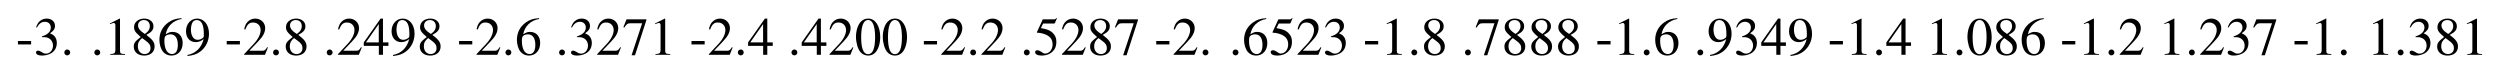 <?xml version="1.0" encoding="UTF-8"?>
<svg xmlns="http://www.w3.org/2000/svg" xmlns:xlink="http://www.w3.org/1999/xlink" width="696.635pt" height="20.605pt" viewBox="0 0 696.635 20.605" version="1.1">
<g id="surface81">
<path style=" stroke:none;fill-rule:nonzero;fill:rgb(0%,0%,0%);fill-opacity:1;" d="M 5 11.426 L 5 12.383 L 8.672 12.383 L 8.672 11.426 Z M 5 11.426 "/>
<path style=" stroke:none;fill-rule:nonzero;fill:rgb(0%,0%,0%);fill-opacity:1;" d="M 11.676 10.352 C 12.555 10.352 12.906 10.371 13.258 10.508 C 14.195 10.84 14.762 11.68 14.762 12.715 C 14.762 13.965 13.922 14.941 12.809 14.941 C 12.418 14.941 12.105 14.844 11.559 14.473 C 11.109 14.219 10.855 14.102 10.602 14.102 C 10.25 14.102 10.035 14.316 10.035 14.629 C 10.035 15.156 10.68 15.488 11.715 15.488 C 12.867 15.488 14.059 15.098 14.762 14.473 C 15.465 13.867 15.836 13.008 15.836 11.992 C 15.836 11.23 15.602 10.527 15.172 10.078 C 14.879 9.746 14.586 9.57 13.941 9.277 C 14.957 8.574 15.328 8.027 15.328 7.227 C 15.328 6.016 14.391 5.176 13.004 5.176 C 12.262 5.176 11.598 5.43 11.07 5.898 C 10.621 6.309 10.387 6.699 10.055 7.598 L 10.289 7.656 C 10.895 6.562 11.578 6.074 12.516 6.074 C 13.492 6.074 14.156 6.719 14.156 7.676 C 14.156 8.203 13.941 8.75 13.551 9.121 C 13.102 9.57 12.691 9.785 11.676 10.156 Z M 11.676 10.352 "/>
<path style=" stroke:none;fill-rule:nonzero;fill:rgb(0%,0%,0%);fill-opacity:1;" d="M 18.738 13.789 C 18.289 13.789 17.918 14.16 17.918 14.629 C 17.918 15.059 18.289 15.43 18.719 15.43 C 19.188 15.43 19.559 15.059 19.559 14.629 C 19.559 14.16 19.188 13.789 18.738 13.789 Z M 18.738 13.789 "/>
<path style=" stroke:none;fill-rule:nonzero;fill:rgb(0%,0%,0%);fill-opacity:1;" d="M 27.105 13.789 C 26.656 13.789 26.285 14.16 26.285 14.629 C 26.285 15.059 26.656 15.43 27.086 15.43 C 27.555 15.43 27.926 15.059 27.926 14.629 C 27.926 14.16 27.555 13.789 27.105 13.789 Z M 27.105 13.789 "/>
<path style=" stroke:none;fill-rule:nonzero;fill:rgb(0%,0%,0%);fill-opacity:1;" d="M 33.324 5.176 L 30.629 6.523 L 30.629 6.738 C 30.805 6.66 30.98 6.602 31.039 6.582 C 31.293 6.465 31.547 6.406 31.703 6.406 C 32.016 6.406 32.152 6.641 32.152 7.109 L 32.152 13.887 C 32.152 14.375 32.035 14.727 31.801 14.863 C 31.566 14.98 31.352 15.039 30.727 15.059 L 30.727 15.273 L 34.848 15.273 L 34.848 15.059 C 33.676 15.039 33.441 14.883 33.441 14.16 L 33.441 5.195 Z M 33.324 5.176 "/>
<path style=" stroke:none;fill-rule:nonzero;fill:rgb(0%,0%,0%);fill-opacity:1;" d="M 40.773 9.727 C 42.258 8.945 42.766 8.32 42.766 7.285 C 42.766 6.074 41.691 5.176 40.207 5.176 C 38.566 5.176 37.355 6.172 37.355 7.539 C 37.355 8.496 37.648 8.945 39.211 10.312 C 37.609 11.543 37.277 11.992 37.277 13.008 C 37.277 14.473 38.449 15.488 40.148 15.488 C 41.945 15.488 43.078 14.492 43.078 12.949 C 43.078 11.816 42.57 11.074 40.773 9.727 Z M 40.5 11.27 C 41.594 12.051 41.945 12.578 41.945 13.418 C 41.945 14.395 41.281 15.059 40.305 15.059 C 39.172 15.059 38.41 14.199 38.41 12.891 C 38.41 11.934 38.742 11.309 39.602 10.605 Z M 40.344 9.453 C 39.016 8.594 38.469 7.91 38.469 7.07 C 38.469 6.211 39.133 5.586 40.09 5.586 C 41.105 5.586 41.75 6.25 41.75 7.285 C 41.75 8.125 41.32 8.809 40.48 9.375 C 40.402 9.414 40.402 9.414 40.344 9.453 Z M 40.344 9.453 "/>
<path style=" stroke:none;fill-rule:nonzero;fill:rgb(0%,0%,0%);fill-opacity:1;" d="M 50.57 5.059 C 48.871 5.195 48.012 5.488 46.918 6.25 C 45.297 7.402 44.418 9.102 44.418 11.113 C 44.418 12.402 44.828 13.711 45.473 14.473 C 46.039 15.117 46.84 15.488 47.758 15.488 C 49.613 15.488 50.902 14.062 50.902 11.992 C 50.902 10.098 49.809 8.887 48.09 8.887 C 47.445 8.887 47.113 8.984 46.176 9.551 C 46.586 7.285 48.266 5.684 50.609 5.293 Z M 47.523 9.57 C 48.812 9.57 49.555 10.645 49.555 12.5 C 49.555 14.16 48.969 15.059 47.934 15.059 C 46.605 15.059 45.805 13.652 45.805 11.348 C 45.805 10.586 45.922 10.156 46.234 9.941 C 46.547 9.707 46.996 9.57 47.523 9.57 Z M 47.523 9.57 "/>
<path style=" stroke:none;fill-rule:nonzero;fill:rgb(0%,0%,0%);fill-opacity:1;" d="M 52.262 15.605 C 53.941 15.41 54.762 15.117 55.777 14.395 C 57.32 13.262 58.238 11.406 58.238 9.395 C 58.238 6.914 56.871 5.176 54.938 5.176 C 53.16 5.176 51.832 6.68 51.832 8.691 C 51.832 10.527 52.906 11.738 54.527 11.738 C 55.348 11.738 55.973 11.484 56.754 10.879 C 56.148 13.32 54.488 14.922 52.223 15.312 Z M 56.793 9.961 C 56.793 10.273 56.734 10.41 56.559 10.527 C 56.148 10.898 55.602 11.094 55.055 11.094 C 53.922 11.094 53.199 9.961 53.199 8.184 C 53.199 7.344 53.453 6.445 53.766 6.055 C 54.02 5.762 54.391 5.586 54.82 5.586 C 56.129 5.586 56.793 6.875 56.793 9.395 Z M 56.793 9.961 "/>
<path style=" stroke:none;fill-rule:nonzero;fill:rgb(0%,0%,0%);fill-opacity:1;" d="M 63.176 11.426 L 63.176 12.383 L 66.848 12.383 L 66.848 11.426 Z M 63.176 11.426 "/>
<path style=" stroke:none;fill-rule:nonzero;fill:rgb(0%,0%,0%);fill-opacity:1;" d="M 74.656 13.223 L 74.461 13.145 C 73.914 14.004 73.719 14.141 73.055 14.141 L 69.48 14.141 L 71.98 11.504 C 73.328 10.117 73.895 8.984 73.895 7.812 C 73.895 6.328 72.684 5.176 71.141 5.176 C 70.32 5.176 69.539 5.508 68.992 6.094 C 68.504 6.602 68.289 7.09 68.035 8.145 L 68.348 8.223 C 68.934 6.758 69.48 6.27 70.516 6.27 C 71.766 6.27 72.625 7.129 72.625 8.379 C 72.625 9.551 71.922 10.938 70.672 12.266 L 68.016 15.098 L 68.016 15.273 L 73.836 15.273 Z M 74.656 13.223 "/>
<path style=" stroke:none;fill-rule:nonzero;fill:rgb(0%,0%,0%);fill-opacity:1;" d="M 76.914 13.789 C 76.465 13.789 76.094 14.16 76.094 14.629 C 76.094 15.059 76.465 15.43 76.895 15.43 C 77.363 15.43 77.734 15.059 77.734 14.629 C 77.734 14.16 77.363 13.789 76.914 13.789 Z M 76.914 13.789 "/>
<path style=" stroke:none;fill-rule:nonzero;fill:rgb(0%,0%,0%);fill-opacity:1;" d="M 83.113 9.727 C 84.598 8.945 85.105 8.32 85.105 7.285 C 85.105 6.074 84.031 5.176 82.547 5.176 C 80.906 5.176 79.695 6.172 79.695 7.539 C 79.695 8.496 79.988 8.945 81.551 10.312 C 79.949 11.543 79.617 11.992 79.617 13.008 C 79.617 14.473 80.789 15.488 82.488 15.488 C 84.285 15.488 85.418 14.492 85.418 12.949 C 85.418 11.816 84.91 11.074 83.113 9.727 Z M 82.84 11.27 C 83.934 12.051 84.285 12.578 84.285 13.418 C 84.285 14.395 83.621 15.059 82.645 15.059 C 81.512 15.059 80.75 14.199 80.75 12.891 C 80.75 11.934 81.082 11.309 81.941 10.605 Z M 82.684 9.453 C 81.355 8.594 80.809 7.91 80.809 7.07 C 80.809 6.211 81.473 5.586 82.43 5.586 C 83.445 5.586 84.09 6.25 84.09 7.285 C 84.09 8.125 83.66 8.809 82.82 9.375 C 82.742 9.414 82.742 9.414 82.684 9.453 Z M 82.684 9.453 "/>
<path style=" stroke:none;fill-rule:nonzero;fill:rgb(0%,0%,0%);fill-opacity:1;" d="M 91.859 13.789 C 91.41 13.789 91.039 14.16 91.039 14.629 C 91.039 15.059 91.41 15.43 91.84 15.43 C 92.309 15.43 92.68 15.059 92.68 14.629 C 92.68 14.16 92.309 13.789 91.859 13.789 Z M 91.859 13.789 "/>
<path style=" stroke:none;fill-rule:nonzero;fill:rgb(0%,0%,0%);fill-opacity:1;" d="M 100.809 13.223 L 100.613 13.145 C 100.066 14.004 99.871 14.141 99.207 14.141 L 95.633 14.141 L 98.133 11.504 C 99.48 10.117 100.047 8.984 100.047 7.812 C 100.047 6.328 98.836 5.176 97.293 5.176 C 96.473 5.176 95.691 5.508 95.145 6.094 C 94.656 6.602 94.441 7.09 94.188 8.145 L 94.5 8.223 C 95.086 6.758 95.633 6.27 96.668 6.27 C 97.918 6.27 98.777 7.129 98.777 8.379 C 98.777 9.551 98.074 10.938 96.824 12.266 L 94.168 15.098 L 94.168 15.273 L 99.988 15.273 Z M 100.809 13.223 "/>
<path style=" stroke:none;fill-rule:nonzero;fill:rgb(0%,0%,0%);fill-opacity:1;" d="M 108.242 11.816 L 106.719 11.816 L 106.719 5.176 L 106.055 5.176 L 101.367 11.816 L 101.367 12.773 L 105.566 12.773 L 105.566 15.273 L 106.719 15.273 L 106.719 12.773 L 108.242 12.773 Z M 105.547 11.816 L 101.973 11.816 L 105.547 6.699 Z M 105.547 11.816 "/>
<path style=" stroke:none;fill-rule:nonzero;fill:rgb(0%,0%,0%);fill-opacity:1;" d="M 109.543 15.605 C 111.223 15.41 112.043 15.117 113.059 14.395 C 114.602 13.262 115.52 11.406 115.52 9.395 C 115.52 6.914 114.152 5.176 112.219 5.176 C 110.441 5.176 109.113 6.68 109.113 8.691 C 109.113 10.527 110.188 11.738 111.809 11.738 C 112.629 11.738 113.254 11.484 114.035 10.879 C 113.43 13.32 111.77 14.922 109.504 15.312 Z M 114.074 9.961 C 114.074 10.273 114.016 10.41 113.84 10.527 C 113.43 10.898 112.883 11.094 112.336 11.094 C 111.203 11.094 110.48 9.961 110.48 8.184 C 110.48 7.344 110.734 6.445 111.047 6.055 C 111.301 5.762 111.672 5.586 112.102 5.586 C 113.41 5.586 114.074 6.875 114.074 9.395 Z M 114.074 9.961 "/>
<path style=" stroke:none;fill-rule:nonzero;fill:rgb(0%,0%,0%);fill-opacity:1;" d="M 120.473 9.727 C 121.957 8.945 122.465 8.32 122.465 7.285 C 122.465 6.074 121.391 5.176 119.906 5.176 C 118.266 5.176 117.055 6.172 117.055 7.539 C 117.055 8.496 117.348 8.945 118.91 10.312 C 117.309 11.543 116.977 11.992 116.977 13.008 C 116.977 14.473 118.148 15.488 119.848 15.488 C 121.645 15.488 122.777 14.492 122.777 12.949 C 122.777 11.816 122.27 11.074 120.473 9.727 Z M 120.199 11.27 C 121.293 12.051 121.645 12.578 121.645 13.418 C 121.645 14.395 120.98 15.059 120.004 15.059 C 118.871 15.059 118.109 14.199 118.109 12.891 C 118.109 11.934 118.441 11.309 119.301 10.605 Z M 120.043 9.453 C 118.715 8.594 118.168 7.91 118.168 7.07 C 118.168 6.211 118.832 5.586 119.789 5.586 C 120.805 5.586 121.449 6.25 121.449 7.285 C 121.449 8.125 121.02 8.809 120.18 9.375 C 120.102 9.414 120.102 9.414 120.043 9.453 Z M 120.043 9.453 "/>
<path style=" stroke:none;fill-rule:nonzero;fill:rgb(0%,0%,0%);fill-opacity:1;" d="M 127.93 11.426 L 127.93 12.383 L 131.602 12.383 L 131.602 11.426 Z M 127.93 11.426 "/>
<path style=" stroke:none;fill-rule:nonzero;fill:rgb(0%,0%,0%);fill-opacity:1;" d="M 139.41 13.223 L 139.215 13.145 C 138.668 14.004 138.473 14.141 137.809 14.141 L 134.234 14.141 L 136.734 11.504 C 138.082 10.117 138.648 8.984 138.648 7.812 C 138.648 6.328 137.438 5.176 135.895 5.176 C 135.074 5.176 134.293 5.508 133.746 6.094 C 133.258 6.602 133.043 7.09 132.789 8.145 L 133.102 8.223 C 133.688 6.758 134.234 6.27 135.27 6.27 C 136.52 6.27 137.379 7.129 137.379 8.379 C 137.379 9.551 136.676 10.938 135.426 12.266 L 132.77 15.098 L 132.77 15.273 L 138.59 15.273 Z M 139.41 13.223 "/>
<path style=" stroke:none;fill-rule:nonzero;fill:rgb(0%,0%,0%);fill-opacity:1;" d="M 141.668 13.789 C 141.219 13.789 140.848 14.16 140.848 14.629 C 140.848 15.059 141.219 15.43 141.648 15.43 C 142.117 15.43 142.488 15.059 142.488 14.629 C 142.488 14.16 142.117 13.789 141.668 13.789 Z M 141.668 13.789 "/>
<path style=" stroke:none;fill-rule:nonzero;fill:rgb(0%,0%,0%);fill-opacity:1;" d="M 150.188 5.059 C 148.488 5.195 147.629 5.488 146.535 6.25 C 144.914 7.402 144.035 9.102 144.035 11.113 C 144.035 12.402 144.445 13.711 145.09 14.473 C 145.656 15.117 146.457 15.488 147.375 15.488 C 149.23 15.488 150.52 14.062 150.52 11.992 C 150.52 10.098 149.426 8.887 147.707 8.887 C 147.062 8.887 146.73 8.984 145.793 9.551 C 146.203 7.285 147.883 5.684 150.227 5.293 Z M 147.141 9.57 C 148.43 9.57 149.172 10.645 149.172 12.5 C 149.172 14.16 148.586 15.059 147.551 15.059 C 146.223 15.059 145.422 13.652 145.422 11.348 C 145.422 10.586 145.539 10.156 145.852 9.941 C 146.164 9.707 146.613 9.57 147.141 9.57 Z M 147.141 9.57 "/>
<path style=" stroke:none;fill-rule:nonzero;fill:rgb(0%,0%,0%);fill-opacity:1;" d="M 156.609 13.789 C 156.16 13.789 155.789 14.16 155.789 14.629 C 155.789 15.059 156.16 15.43 156.59 15.43 C 157.059 15.43 157.43 15.059 157.43 14.629 C 157.43 14.16 157.059 13.789 156.609 13.789 Z M 156.609 13.789 "/>
<path style=" stroke:none;fill-rule:nonzero;fill:rgb(0%,0%,0%);fill-opacity:1;" d="M 160.758 10.352 C 161.637 10.352 161.988 10.371 162.34 10.508 C 163.277 10.84 163.844 11.68 163.844 12.715 C 163.844 13.965 163.004 14.941 161.891 14.941 C 161.5 14.941 161.188 14.844 160.641 14.473 C 160.191 14.219 159.938 14.102 159.684 14.102 C 159.332 14.102 159.117 14.316 159.117 14.629 C 159.117 15.156 159.762 15.488 160.797 15.488 C 161.949 15.488 163.141 15.098 163.844 14.473 C 164.547 13.867 164.918 13.008 164.918 11.992 C 164.918 11.23 164.684 10.527 164.254 10.078 C 163.961 9.746 163.668 9.57 163.023 9.277 C 164.039 8.574 164.41 8.027 164.41 7.227 C 164.41 6.016 163.473 5.176 162.086 5.176 C 161.344 5.176 160.68 5.43 160.152 5.898 C 159.703 6.309 159.469 6.699 159.137 7.598 L 159.371 7.656 C 159.977 6.562 160.66 6.074 161.598 6.074 C 162.574 6.074 163.238 6.719 163.238 7.676 C 163.238 8.203 163.023 8.75 162.633 9.121 C 162.184 9.57 161.773 9.785 160.758 10.156 Z M 160.758 10.352 "/>
<path style=" stroke:none;fill-rule:nonzero;fill:rgb(0%,0%,0%);fill-opacity:1;" d="M 173.035 13.223 L 172.84 13.145 C 172.293 14.004 172.098 14.141 171.434 14.141 L 167.859 14.141 L 170.359 11.504 C 171.707 10.117 172.273 8.984 172.273 7.812 C 172.273 6.328 171.062 5.176 169.52 5.176 C 168.699 5.176 167.918 5.508 167.371 6.094 C 166.883 6.602 166.668 7.09 166.414 8.145 L 166.727 8.223 C 167.312 6.758 167.859 6.27 168.895 6.27 C 170.145 6.27 171.004 7.129 171.004 8.379 C 171.004 9.551 170.301 10.938 169.051 12.266 L 166.395 15.098 L 166.395 15.273 L 172.215 15.273 Z M 173.035 13.223 "/>
<path style=" stroke:none;fill-rule:nonzero;fill:rgb(0%,0%,0%);fill-opacity:1;" d="M 180.113 5.391 L 174.586 5.391 L 173.707 7.578 L 173.961 7.695 C 174.605 6.68 174.879 6.484 175.699 6.484 L 178.941 6.484 L 175.992 15.391 L 176.949 15.391 L 180.113 5.625 Z M 180.113 5.391 "/>
<path style=" stroke:none;fill-rule:nonzero;fill:rgb(0%,0%,0%);fill-opacity:1;" d="M 185.242 5.176 L 182.547 6.523 L 182.547 6.738 C 182.723 6.66 182.898 6.602 182.957 6.582 C 183.211 6.465 183.465 6.406 183.621 6.406 C 183.934 6.406 184.07 6.641 184.07 7.109 L 184.07 13.887 C 184.07 14.375 183.953 14.727 183.719 14.863 C 183.484 14.98 183.27 15.039 182.645 15.059 L 182.645 15.273 L 186.766 15.273 L 186.766 15.059 C 185.594 15.039 185.359 14.883 185.359 14.16 L 185.359 5.195 Z M 185.242 5.176 "/>
<path style=" stroke:none;fill-rule:nonzero;fill:rgb(0%,0%,0%);fill-opacity:1;" d="M 192.684 11.426 L 192.684 12.383 L 196.355 12.383 L 196.355 11.426 Z M 192.684 11.426 "/>
<path style=" stroke:none;fill-rule:nonzero;fill:rgb(0%,0%,0%);fill-opacity:1;" d="M 204.16 13.223 L 203.965 13.145 C 203.418 14.004 203.223 14.141 202.559 14.141 L 198.984 14.141 L 201.484 11.504 C 202.832 10.117 203.398 8.984 203.398 7.812 C 203.398 6.328 202.188 5.176 200.645 5.176 C 199.824 5.176 199.043 5.508 198.496 6.094 C 198.008 6.602 197.793 7.09 197.539 8.145 L 197.852 8.223 C 198.438 6.758 198.984 6.27 200.02 6.27 C 201.27 6.27 202.129 7.129 202.129 8.379 C 202.129 9.551 201.426 10.938 200.176 12.266 L 197.52 15.098 L 197.52 15.273 L 203.34 15.273 Z M 204.16 13.223 "/>
<path style=" stroke:none;fill-rule:nonzero;fill:rgb(0%,0%,0%);fill-opacity:1;" d="M 206.418 13.789 C 205.969 13.789 205.598 14.16 205.598 14.629 C 205.598 15.059 205.969 15.43 206.398 15.43 C 206.867 15.43 207.238 15.059 207.238 14.629 C 207.238 14.16 206.867 13.789 206.418 13.789 Z M 206.418 13.789 "/>
<path style=" stroke:none;fill-rule:nonzero;fill:rgb(0%,0%,0%);fill-opacity:1;" d="M 215.332 11.816 L 213.809 11.816 L 213.809 5.176 L 213.145 5.176 L 208.457 11.816 L 208.457 12.773 L 212.656 12.773 L 212.656 15.273 L 213.809 15.273 L 213.809 12.773 L 215.332 12.773 Z M 212.637 11.816 L 209.062 11.816 L 212.637 6.699 Z M 212.637 11.816 "/>
<path style=" stroke:none;fill-rule:nonzero;fill:rgb(0%,0%,0%);fill-opacity:1;" d="M 221.363 13.789 C 220.914 13.789 220.543 14.16 220.543 14.629 C 220.543 15.059 220.914 15.43 221.344 15.43 C 221.812 15.43 222.184 15.059 222.184 14.629 C 222.184 14.16 221.812 13.789 221.363 13.789 Z M 221.363 13.789 "/>
<path style=" stroke:none;fill-rule:nonzero;fill:rgb(0%,0%,0%);fill-opacity:1;" d="M 230.273 11.816 L 228.75 11.816 L 228.75 5.176 L 228.086 5.176 L 223.398 11.816 L 223.398 12.773 L 227.598 12.773 L 227.598 15.273 L 228.75 15.273 L 228.75 12.773 L 230.273 12.773 Z M 227.578 11.816 L 224.004 11.816 L 227.578 6.699 Z M 227.578 11.816 "/>
<path style=" stroke:none;fill-rule:nonzero;fill:rgb(0%,0%,0%);fill-opacity:1;" d="M 237.785 13.223 L 237.59 13.145 C 237.043 14.004 236.848 14.141 236.184 14.141 L 232.609 14.141 L 235.109 11.504 C 236.457 10.117 237.023 8.984 237.023 7.812 C 237.023 6.328 235.812 5.176 234.27 5.176 C 233.449 5.176 232.668 5.508 232.121 6.094 C 231.633 6.602 231.418 7.09 231.164 8.145 L 231.477 8.223 C 232.062 6.758 232.609 6.27 233.645 6.27 C 234.895 6.27 235.754 7.129 235.754 8.379 C 235.754 9.551 235.051 10.938 233.801 12.266 L 231.145 15.098 L 231.145 15.273 L 236.965 15.273 Z M 237.785 13.223 "/>
<path style=" stroke:none;fill-rule:nonzero;fill:rgb(0%,0%,0%);fill-opacity:1;" d="M 241.957 5.176 C 241.137 5.176 240.512 5.43 239.965 5.957 C 239.086 6.777 238.52 8.496 238.52 10.254 C 238.52 11.875 239.027 13.633 239.73 14.473 C 240.277 15.117 241.039 15.488 241.898 15.488 C 242.66 15.488 243.305 15.234 243.852 14.707 C 244.711 13.887 245.277 12.148 245.277 10.352 C 245.277 7.285 243.93 5.176 241.957 5.176 Z M 241.918 5.566 C 243.168 5.566 243.852 7.246 243.852 10.371 C 243.852 13.496 243.188 15.098 241.898 15.098 C 240.609 15.098 239.965 13.496 239.965 10.391 C 239.965 7.227 240.629 5.566 241.918 5.566 Z M 241.918 5.566 "/>
<path style=" stroke:none;fill-rule:nonzero;fill:rgb(0%,0%,0%);fill-opacity:1;" d="M 249.43 5.176 C 248.609 5.176 247.984 5.43 247.438 5.957 C 246.559 6.777 245.992 8.496 245.992 10.254 C 245.992 11.875 246.5 13.633 247.203 14.473 C 247.75 15.117 248.512 15.488 249.371 15.488 C 250.133 15.488 250.777 15.234 251.324 14.707 C 252.184 13.887 252.75 12.148 252.75 10.352 C 252.75 7.285 251.402 5.176 249.43 5.176 Z M 249.391 5.566 C 250.641 5.566 251.324 7.246 251.324 10.371 C 251.324 13.496 250.66 15.098 249.371 15.098 C 248.082 15.098 247.438 13.496 247.438 10.391 C 247.438 7.227 248.102 5.566 249.391 5.566 Z M 249.391 5.566 "/>
<path style=" stroke:none;fill-rule:nonzero;fill:rgb(0%,0%,0%);fill-opacity:1;" d="M 257.434 11.426 L 257.434 12.383 L 261.105 12.383 L 261.105 11.426 Z M 257.434 11.426 "/>
<path style=" stroke:none;fill-rule:nonzero;fill:rgb(0%,0%,0%);fill-opacity:1;" d="M 268.914 13.223 L 268.719 13.145 C 268.172 14.004 267.977 14.141 267.312 14.141 L 263.738 14.141 L 266.238 11.504 C 267.586 10.117 268.152 8.984 268.152 7.812 C 268.152 6.328 266.941 5.176 265.398 5.176 C 264.578 5.176 263.797 5.508 263.25 6.094 C 262.762 6.602 262.547 7.09 262.293 8.145 L 262.605 8.223 C 263.191 6.758 263.738 6.27 264.773 6.27 C 266.023 6.27 266.883 7.129 266.883 8.379 C 266.883 9.551 266.18 10.938 264.93 12.266 L 262.273 15.098 L 262.273 15.273 L 268.094 15.273 Z M 268.914 13.223 "/>
<path style=" stroke:none;fill-rule:nonzero;fill:rgb(0%,0%,0%);fill-opacity:1;" d="M 271.172 13.789 C 270.723 13.789 270.352 14.16 270.352 14.629 C 270.352 15.059 270.723 15.43 271.152 15.43 C 271.621 15.43 271.992 15.059 271.992 14.629 C 271.992 14.16 271.621 13.789 271.172 13.789 Z M 271.172 13.789 "/>
<path style=" stroke:none;fill-rule:nonzero;fill:rgb(0%,0%,0%);fill-opacity:1;" d="M 280.121 13.223 L 279.926 13.145 C 279.379 14.004 279.184 14.141 278.52 14.141 L 274.945 14.141 L 277.445 11.504 C 278.793 10.117 279.359 8.984 279.359 7.812 C 279.359 6.328 278.148 5.176 276.605 5.176 C 275.785 5.176 275.004 5.508 274.457 6.094 C 273.969 6.602 273.754 7.09 273.5 8.145 L 273.812 8.223 C 274.398 6.758 274.945 6.27 275.98 6.27 C 277.23 6.27 278.09 7.129 278.09 8.379 C 278.09 9.551 277.387 10.938 276.137 12.266 L 273.48 15.098 L 273.48 15.273 L 279.301 15.273 Z M 280.121 13.223 "/>
<path style=" stroke:none;fill-rule:nonzero;fill:rgb(0%,0%,0%);fill-opacity:1;" d="M 286.117 13.789 C 285.668 13.789 285.297 14.16 285.297 14.629 C 285.297 15.059 285.668 15.43 286.098 15.43 C 286.566 15.43 286.938 15.059 286.938 14.629 C 286.938 14.16 286.566 13.789 286.117 13.789 Z M 286.117 13.789 "/>
<path style=" stroke:none;fill-rule:nonzero;fill:rgb(0%,0%,0%);fill-opacity:1;" d="M 290.672 6.562 L 293.602 6.562 C 293.855 6.562 293.914 6.523 293.953 6.426 L 294.52 5.098 L 294.383 5 C 294.168 5.312 294.012 5.391 293.699 5.391 L 290.574 5.391 L 288.953 8.926 C 288.934 8.945 288.934 8.965 288.934 9.004 C 288.934 9.082 288.992 9.121 289.109 9.121 C 289.598 9.121 290.184 9.219 290.809 9.414 C 292.527 9.961 293.309 10.898 293.309 12.383 C 293.309 13.809 292.391 14.922 291.238 14.922 C 290.926 14.922 290.672 14.824 290.242 14.492 C 289.754 14.16 289.402 14.004 289.09 14.004 C 288.66 14.004 288.445 14.18 288.445 14.551 C 288.445 15.117 289.148 15.488 290.281 15.488 C 291.531 15.488 292.605 15.078 293.348 14.316 C 294.051 13.652 294.363 12.793 294.363 11.66 C 294.363 10.586 294.07 9.902 293.328 9.141 C 292.664 8.496 291.824 8.145 290.047 7.832 Z M 290.672 6.562 "/>
<path style=" stroke:none;fill-rule:nonzero;fill:rgb(0%,0%,0%);fill-opacity:1;" d="M 302.539 13.223 L 302.344 13.145 C 301.797 14.004 301.602 14.141 300.938 14.141 L 297.363 14.141 L 299.863 11.504 C 301.211 10.117 301.777 8.984 301.777 7.812 C 301.777 6.328 300.566 5.176 299.023 5.176 C 298.203 5.176 297.422 5.508 296.875 6.094 C 296.387 6.602 296.172 7.09 295.918 8.145 L 296.23 8.223 C 296.816 6.758 297.363 6.27 298.398 6.27 C 299.648 6.27 300.508 7.129 300.508 8.379 C 300.508 9.551 299.805 10.938 298.555 12.266 L 295.898 15.098 L 295.898 15.273 L 301.719 15.273 Z M 302.539 13.223 "/>
<path style=" stroke:none;fill-rule:nonzero;fill:rgb(0%,0%,0%);fill-opacity:1;" d="M 307.258 9.727 C 308.742 8.945 309.25 8.32 309.25 7.285 C 309.25 6.074 308.176 5.176 306.691 5.176 C 305.051 5.176 303.84 6.172 303.84 7.539 C 303.84 8.496 304.133 8.945 305.695 10.312 C 304.094 11.543 303.762 11.992 303.762 13.008 C 303.762 14.473 304.934 15.488 306.633 15.488 C 308.43 15.488 309.562 14.492 309.562 12.949 C 309.562 11.816 309.055 11.074 307.258 9.727 Z M 306.984 11.27 C 308.078 12.051 308.43 12.578 308.43 13.418 C 308.43 14.395 307.766 15.059 306.789 15.059 C 305.656 15.059 304.895 14.199 304.895 12.891 C 304.895 11.934 305.227 11.309 306.086 10.605 Z M 306.828 9.453 C 305.5 8.594 304.953 7.91 304.953 7.07 C 304.953 6.211 305.617 5.586 306.574 5.586 C 307.59 5.586 308.234 6.25 308.234 7.285 C 308.234 8.125 307.805 8.809 306.965 9.375 C 306.887 9.414 306.887 9.414 306.828 9.453 Z M 306.828 9.453 "/>
<path style=" stroke:none;fill-rule:nonzero;fill:rgb(0%,0%,0%);fill-opacity:1;" d="M 317.09 5.391 L 311.562 5.391 L 310.684 7.578 L 310.938 7.695 C 311.582 6.68 311.855 6.484 312.676 6.484 L 315.918 6.484 L 312.969 15.391 L 313.926 15.391 L 317.09 5.625 Z M 317.09 5.391 "/>
<path style=" stroke:none;fill-rule:nonzero;fill:rgb(0%,0%,0%);fill-opacity:1;" d="M 322.188 11.426 L 322.188 12.383 L 325.859 12.383 L 325.859 11.426 Z M 322.188 11.426 "/>
<path style=" stroke:none;fill-rule:nonzero;fill:rgb(0%,0%,0%);fill-opacity:1;" d="M 333.668 13.223 L 333.473 13.145 C 332.926 14.004 332.73 14.141 332.066 14.141 L 328.492 14.141 L 330.992 11.504 C 332.34 10.117 332.906 8.984 332.906 7.812 C 332.906 6.328 331.695 5.176 330.152 5.176 C 329.332 5.176 328.551 5.508 328.004 6.094 C 327.516 6.602 327.301 7.09 327.047 8.145 L 327.359 8.223 C 327.945 6.758 328.492 6.27 329.527 6.27 C 330.777 6.27 331.637 7.129 331.637 8.379 C 331.637 9.551 330.934 10.938 329.684 12.266 L 327.027 15.098 L 327.027 15.273 L 332.848 15.273 Z M 333.668 13.223 "/>
<path style=" stroke:none;fill-rule:nonzero;fill:rgb(0%,0%,0%);fill-opacity:1;" d="M 335.922 13.789 C 335.473 13.789 335.102 14.16 335.102 14.629 C 335.102 15.059 335.473 15.43 335.902 15.43 C 336.371 15.43 336.742 15.059 336.742 14.629 C 336.742 14.16 336.371 13.789 335.922 13.789 Z M 335.922 13.789 "/>
<path style=" stroke:none;fill-rule:nonzero;fill:rgb(0%,0%,0%);fill-opacity:1;" d="M 344.293 13.789 C 343.844 13.789 343.473 14.16 343.473 14.629 C 343.473 15.059 343.844 15.43 344.273 15.43 C 344.742 15.43 345.113 15.059 345.113 14.629 C 345.113 14.16 344.742 13.789 344.293 13.789 Z M 344.293 13.789 "/>
<path style=" stroke:none;fill-rule:nonzero;fill:rgb(0%,0%,0%);fill-opacity:1;" d="M 352.812 5.059 C 351.113 5.195 350.254 5.488 349.16 6.25 C 347.539 7.402 346.66 9.102 346.66 11.113 C 346.66 12.402 347.07 13.711 347.715 14.473 C 348.281 15.117 349.082 15.488 350 15.488 C 351.855 15.488 353.145 14.062 353.145 11.992 C 353.145 10.098 352.051 8.887 350.332 8.887 C 349.688 8.887 349.355 8.984 348.418 9.551 C 348.828 7.285 350.508 5.684 352.852 5.293 Z M 349.766 9.57 C 351.055 9.57 351.797 10.645 351.797 12.5 C 351.797 14.16 351.211 15.059 350.176 15.059 C 348.848 15.059 348.047 13.652 348.047 11.348 C 348.047 10.586 348.164 10.156 348.477 9.941 C 348.789 9.707 349.238 9.57 349.766 9.57 Z M 349.766 9.57 "/>
<path style=" stroke:none;fill-rule:nonzero;fill:rgb(0%,0%,0%);fill-opacity:1;" d="M 356.32 6.562 L 359.25 6.562 C 359.504 6.562 359.562 6.523 359.602 6.426 L 360.168 5.098 L 360.031 5 C 359.816 5.312 359.66 5.391 359.348 5.391 L 356.223 5.391 L 354.602 8.926 C 354.582 8.945 354.582 8.965 354.582 9.004 C 354.582 9.082 354.641 9.121 354.758 9.121 C 355.246 9.121 355.832 9.219 356.457 9.414 C 358.176 9.961 358.957 10.898 358.957 12.383 C 358.957 13.809 358.039 14.922 356.887 14.922 C 356.574 14.922 356.32 14.824 355.891 14.492 C 355.402 14.16 355.051 14.004 354.738 14.004 C 354.309 14.004 354.094 14.18 354.094 14.551 C 354.094 15.117 354.797 15.488 355.93 15.488 C 357.18 15.488 358.254 15.078 358.996 14.316 C 359.699 13.652 360.012 12.793 360.012 11.66 C 360.012 10.586 359.719 9.902 358.977 9.141 C 358.312 8.496 357.473 8.145 355.695 7.832 Z M 356.32 6.562 "/>
<path style=" stroke:none;fill-rule:nonzero;fill:rgb(0%,0%,0%);fill-opacity:1;" d="M 368.188 13.223 L 367.992 13.145 C 367.445 14.004 367.25 14.141 366.586 14.141 L 363.012 14.141 L 365.512 11.504 C 366.859 10.117 367.426 8.984 367.426 7.812 C 367.426 6.328 366.215 5.176 364.672 5.176 C 363.852 5.176 363.07 5.508 362.523 6.094 C 362.035 6.602 361.82 7.09 361.566 8.145 L 361.879 8.223 C 362.465 6.758 363.012 6.27 364.047 6.27 C 365.297 6.27 366.156 7.129 366.156 8.379 C 366.156 9.551 365.453 10.938 364.203 12.266 L 361.547 15.098 L 361.547 15.273 L 367.367 15.273 Z M 368.188 13.223 "/>
<path style=" stroke:none;fill-rule:nonzero;fill:rgb(0%,0%,0%);fill-opacity:1;" d="M 370.855 10.352 C 371.734 10.352 372.086 10.371 372.438 10.508 C 373.375 10.84 373.941 11.68 373.941 12.715 C 373.941 13.965 373.102 14.941 371.988 14.941 C 371.598 14.941 371.285 14.844 370.738 14.473 C 370.289 14.219 370.035 14.102 369.781 14.102 C 369.43 14.102 369.215 14.316 369.215 14.629 C 369.215 15.156 369.859 15.488 370.895 15.488 C 372.047 15.488 373.238 15.098 373.941 14.473 C 374.645 13.867 375.016 13.008 375.016 11.992 C 375.016 11.23 374.781 10.527 374.352 10.078 C 374.059 9.746 373.766 9.57 373.121 9.277 C 374.137 8.574 374.508 8.027 374.508 7.227 C 374.508 6.016 373.57 5.176 372.184 5.176 C 371.441 5.176 370.777 5.43 370.25 5.898 C 369.801 6.309 369.566 6.699 369.234 7.598 L 369.469 7.656 C 370.074 6.562 370.758 6.074 371.695 6.074 C 372.672 6.074 373.336 6.719 373.336 7.676 C 373.336 8.203 373.121 8.75 372.73 9.121 C 372.281 9.57 371.871 9.785 370.855 10.156 Z M 370.855 10.352 "/>
<path style=" stroke:none;fill-rule:nonzero;fill:rgb(0%,0%,0%);fill-opacity:1;" d="M 380.363 11.426 L 380.363 12.383 L 384.035 12.383 L 384.035 11.426 Z M 380.363 11.426 "/>
<path style=" stroke:none;fill-rule:nonzero;fill:rgb(0%,0%,0%);fill-opacity:1;" d="M 389.109 5.176 L 386.414 6.523 L 386.414 6.738 C 386.59 6.66 386.766 6.602 386.824 6.582 C 387.078 6.465 387.332 6.406 387.488 6.406 C 387.801 6.406 387.938 6.641 387.938 7.109 L 387.938 13.887 C 387.938 14.375 387.82 14.727 387.586 14.863 C 387.352 14.98 387.137 15.039 386.512 15.059 L 386.512 15.273 L 390.633 15.273 L 390.633 15.059 C 389.461 15.039 389.227 14.883 389.227 14.16 L 389.227 5.195 Z M 389.109 5.176 "/>
<path style=" stroke:none;fill-rule:nonzero;fill:rgb(0%,0%,0%);fill-opacity:1;" d="M 394.102 13.789 C 393.652 13.789 393.281 14.16 393.281 14.629 C 393.281 15.059 393.652 15.43 394.082 15.43 C 394.551 15.43 394.922 15.059 394.922 14.629 C 394.922 14.16 394.551 13.789 394.102 13.789 Z M 394.102 13.789 "/>
<path style=" stroke:none;fill-rule:nonzero;fill:rgb(0%,0%,0%);fill-opacity:1;" d="M 400.297 9.727 C 401.781 8.945 402.289 8.32 402.289 7.285 C 402.289 6.074 401.215 5.176 399.73 5.176 C 398.09 5.176 396.879 6.172 396.879 7.539 C 396.879 8.496 397.172 8.945 398.734 10.312 C 397.133 11.543 396.801 11.992 396.801 13.008 C 396.801 14.473 397.973 15.488 399.672 15.488 C 401.469 15.488 402.602 14.492 402.602 12.949 C 402.602 11.816 402.094 11.074 400.297 9.727 Z M 400.023 11.27 C 401.117 12.051 401.469 12.578 401.469 13.418 C 401.469 14.395 400.805 15.059 399.828 15.059 C 398.695 15.059 397.934 14.199 397.934 12.891 C 397.934 11.934 398.266 11.309 399.125 10.605 Z M 399.867 9.453 C 398.539 8.594 397.992 7.91 397.992 7.07 C 397.992 6.211 398.656 5.586 399.613 5.586 C 400.629 5.586 401.273 6.25 401.273 7.285 C 401.273 8.125 400.844 8.809 400.004 9.375 C 399.926 9.414 399.926 9.414 399.867 9.453 Z M 399.867 9.453 "/>
<path style=" stroke:none;fill-rule:nonzero;fill:rgb(0%,0%,0%);fill-opacity:1;" d="M 409.043 13.789 C 408.594 13.789 408.223 14.16 408.223 14.629 C 408.223 15.059 408.594 15.43 409.023 15.43 C 409.492 15.43 409.863 15.059 409.863 14.629 C 409.863 14.16 409.492 13.789 409.043 13.789 Z M 409.043 13.789 "/>
<path style=" stroke:none;fill-rule:nonzero;fill:rgb(0%,0%,0%);fill-opacity:1;" d="M 417.605 5.391 L 412.078 5.391 L 411.199 7.578 L 411.453 7.695 C 412.098 6.68 412.371 6.484 413.191 6.484 L 416.434 6.484 L 413.484 15.391 L 414.441 15.391 L 417.605 5.625 Z M 417.605 5.391 "/>
<path style=" stroke:none;fill-rule:nonzero;fill:rgb(0%,0%,0%);fill-opacity:1;" d="M 422.715 9.727 C 424.199 8.945 424.707 8.32 424.707 7.285 C 424.707 6.074 423.633 5.176 422.148 5.176 C 420.508 5.176 419.297 6.172 419.297 7.539 C 419.297 8.496 419.59 8.945 421.152 10.312 C 419.551 11.543 419.219 11.992 419.219 13.008 C 419.219 14.473 420.391 15.488 422.09 15.488 C 423.887 15.488 425.02 14.492 425.02 12.949 C 425.02 11.816 424.512 11.074 422.715 9.727 Z M 422.441 11.27 C 423.535 12.051 423.887 12.578 423.887 13.418 C 423.887 14.395 423.223 15.059 422.246 15.059 C 421.113 15.059 420.352 14.199 420.352 12.891 C 420.352 11.934 420.684 11.309 421.543 10.605 Z M 422.285 9.453 C 420.957 8.594 420.41 7.91 420.41 7.07 C 420.41 6.211 421.074 5.586 422.031 5.586 C 423.047 5.586 423.691 6.25 423.691 7.285 C 423.691 8.125 423.262 8.809 422.422 9.375 C 422.344 9.414 422.344 9.414 422.285 9.453 Z M 422.285 9.453 "/>
<path style=" stroke:none;fill-rule:nonzero;fill:rgb(0%,0%,0%);fill-opacity:1;" d="M 430.188 9.727 C 431.672 8.945 432.18 8.32 432.18 7.285 C 432.18 6.074 431.105 5.176 429.621 5.176 C 427.98 5.176 426.77 6.172 426.77 7.539 C 426.77 8.496 427.062 8.945 428.625 10.312 C 427.023 11.543 426.691 11.992 426.691 13.008 C 426.691 14.473 427.863 15.488 429.562 15.488 C 431.359 15.488 432.492 14.492 432.492 12.949 C 432.492 11.816 431.984 11.074 430.188 9.727 Z M 429.914 11.27 C 431.008 12.051 431.359 12.578 431.359 13.418 C 431.359 14.395 430.695 15.059 429.719 15.059 C 428.586 15.059 427.824 14.199 427.824 12.891 C 427.824 11.934 428.156 11.309 429.016 10.605 Z M 429.758 9.453 C 428.43 8.594 427.883 7.91 427.883 7.07 C 427.883 6.211 428.547 5.586 429.504 5.586 C 430.52 5.586 431.164 6.25 431.164 7.285 C 431.164 8.125 430.734 8.809 429.895 9.375 C 429.816 9.414 429.816 9.414 429.758 9.453 Z M 429.758 9.453 "/>
<path style=" stroke:none;fill-rule:nonzero;fill:rgb(0%,0%,0%);fill-opacity:1;" d="M 437.656 9.727 C 439.141 8.945 439.648 8.32 439.648 7.285 C 439.648 6.074 438.574 5.176 437.09 5.176 C 435.449 5.176 434.238 6.172 434.238 7.539 C 434.238 8.496 434.531 8.945 436.094 10.312 C 434.492 11.543 434.16 11.992 434.16 13.008 C 434.16 14.473 435.332 15.488 437.031 15.488 C 438.828 15.488 439.961 14.492 439.961 12.949 C 439.961 11.816 439.453 11.074 437.656 9.727 Z M 437.383 11.27 C 438.477 12.051 438.828 12.578 438.828 13.418 C 438.828 14.395 438.164 15.059 437.188 15.059 C 436.055 15.059 435.293 14.199 435.293 12.891 C 435.293 11.934 435.625 11.309 436.484 10.605 Z M 437.227 9.453 C 435.898 8.594 435.352 7.91 435.352 7.07 C 435.352 6.211 436.016 5.586 436.973 5.586 C 437.988 5.586 438.633 6.25 438.633 7.285 C 438.633 8.125 438.203 8.809 437.363 9.375 C 437.285 9.414 437.285 9.414 437.227 9.453 Z M 437.227 9.453 "/>
<path style=" stroke:none;fill-rule:nonzero;fill:rgb(0%,0%,0%);fill-opacity:1;" d="M 445.117 11.426 L 445.117 12.383 L 448.789 12.383 L 448.789 11.426 Z M 445.117 11.426 "/>
<path style=" stroke:none;fill-rule:nonzero;fill:rgb(0%,0%,0%);fill-opacity:1;" d="M 453.863 5.176 L 451.168 6.523 L 451.168 6.738 C 451.344 6.66 451.52 6.602 451.578 6.582 C 451.832 6.465 452.086 6.406 452.242 6.406 C 452.555 6.406 452.691 6.641 452.691 7.109 L 452.691 13.887 C 452.691 14.375 452.574 14.727 452.34 14.863 C 452.105 14.98 451.891 15.039 451.266 15.059 L 451.266 15.273 L 455.387 15.273 L 455.387 15.059 C 454.215 15.039 453.98 14.883 453.98 14.16 L 453.98 5.195 Z M 453.863 5.176 "/>
<path style=" stroke:none;fill-rule:nonzero;fill:rgb(0%,0%,0%);fill-opacity:1;" d="M 458.852 13.789 C 458.402 13.789 458.031 14.16 458.031 14.629 C 458.031 15.059 458.402 15.43 458.832 15.43 C 459.301 15.43 459.672 15.059 459.672 14.629 C 459.672 14.16 459.301 13.789 458.852 13.789 Z M 458.852 13.789 "/>
<path style=" stroke:none;fill-rule:nonzero;fill:rgb(0%,0%,0%);fill-opacity:1;" d="M 467.375 5.059 C 465.676 5.195 464.816 5.488 463.723 6.25 C 462.102 7.402 461.223 9.102 461.223 11.113 C 461.223 12.402 461.633 13.711 462.277 14.473 C 462.844 15.117 463.645 15.488 464.562 15.488 C 466.418 15.488 467.707 14.062 467.707 11.992 C 467.707 10.098 466.613 8.887 464.895 8.887 C 464.25 8.887 463.918 8.984 462.98 9.551 C 463.391 7.285 465.07 5.684 467.414 5.293 Z M 464.328 9.57 C 465.617 9.57 466.359 10.645 466.359 12.5 C 466.359 14.16 465.773 15.059 464.738 15.059 C 463.41 15.059 462.609 13.652 462.609 11.348 C 462.609 10.586 462.727 10.156 463.039 9.941 C 463.352 9.707 463.801 9.57 464.328 9.57 Z M 464.328 9.57 "/>
<path style=" stroke:none;fill-rule:nonzero;fill:rgb(0%,0%,0%);fill-opacity:1;" d="M 473.797 13.789 C 473.348 13.789 472.977 14.16 472.977 14.629 C 472.977 15.059 473.348 15.43 473.777 15.43 C 474.246 15.43 474.617 15.059 474.617 14.629 C 474.617 14.16 474.246 13.789 473.797 13.789 Z M 473.797 13.789 "/>
<path style=" stroke:none;fill-rule:nonzero;fill:rgb(0%,0%,0%);fill-opacity:1;" d="M 476.535 15.605 C 478.215 15.41 479.035 15.117 480.051 14.395 C 481.594 13.262 482.512 11.406 482.512 9.395 C 482.512 6.914 481.145 5.176 479.211 5.176 C 477.434 5.176 476.105 6.68 476.105 8.691 C 476.105 10.527 477.18 11.738 478.801 11.738 C 479.621 11.738 480.246 11.484 481.027 10.879 C 480.422 13.32 478.762 14.922 476.496 15.312 Z M 481.066 9.961 C 481.066 10.273 481.008 10.41 480.832 10.527 C 480.422 10.898 479.875 11.094 479.328 11.094 C 478.195 11.094 477.473 9.961 477.473 8.184 C 477.473 7.344 477.727 6.445 478.039 6.055 C 478.293 5.762 478.664 5.586 479.094 5.586 C 480.402 5.586 481.066 6.875 481.066 9.395 Z M 481.066 9.961 "/>
<path style=" stroke:none;fill-rule:nonzero;fill:rgb(0%,0%,0%);fill-opacity:1;" d="M 485.414 10.352 C 486.293 10.352 486.645 10.371 486.996 10.508 C 487.934 10.84 488.5 11.68 488.5 12.715 C 488.5 13.965 487.66 14.941 486.547 14.941 C 486.156 14.941 485.844 14.844 485.297 14.473 C 484.848 14.219 484.594 14.102 484.34 14.102 C 483.988 14.102 483.773 14.316 483.773 14.629 C 483.773 15.156 484.418 15.488 485.453 15.488 C 486.605 15.488 487.797 15.098 488.5 14.473 C 489.203 13.867 489.574 13.008 489.574 11.992 C 489.574 11.23 489.34 10.527 488.91 10.078 C 488.617 9.746 488.324 9.57 487.68 9.277 C 488.695 8.574 489.066 8.027 489.066 7.227 C 489.066 6.016 488.129 5.176 486.742 5.176 C 486 5.176 485.336 5.43 484.809 5.898 C 484.359 6.309 484.125 6.699 483.793 7.598 L 484.027 7.656 C 484.633 6.562 485.316 6.074 486.254 6.074 C 487.23 6.074 487.895 6.719 487.895 7.676 C 487.895 8.203 487.68 8.75 487.289 9.121 C 486.84 9.57 486.43 9.785 485.414 10.156 Z M 485.414 10.352 "/>
<path style=" stroke:none;fill-rule:nonzero;fill:rgb(0%,0%,0%);fill-opacity:1;" d="M 497.652 11.816 L 496.129 11.816 L 496.129 5.176 L 495.465 5.176 L 490.777 11.816 L 490.777 12.773 L 494.977 12.773 L 494.977 15.273 L 496.129 15.273 L 496.129 12.773 L 497.652 12.773 Z M 494.957 11.816 L 491.383 11.816 L 494.957 6.699 Z M 494.957 11.816 "/>
<path style=" stroke:none;fill-rule:nonzero;fill:rgb(0%,0%,0%);fill-opacity:1;" d="M 498.953 15.605 C 500.633 15.41 501.453 15.117 502.469 14.395 C 504.012 13.262 504.93 11.406 504.93 9.395 C 504.93 6.914 503.562 5.176 501.629 5.176 C 499.852 5.176 498.523 6.68 498.523 8.691 C 498.523 10.527 499.598 11.738 501.219 11.738 C 502.039 11.738 502.664 11.484 503.445 10.879 C 502.84 13.32 501.18 14.922 498.914 15.312 Z M 503.484 9.961 C 503.484 10.273 503.426 10.41 503.25 10.527 C 502.84 10.898 502.293 11.094 501.746 11.094 C 500.613 11.094 499.891 9.961 499.891 8.184 C 499.891 7.344 500.145 6.445 500.457 6.055 C 500.711 5.762 501.082 5.586 501.512 5.586 C 502.82 5.586 503.484 6.875 503.484 9.395 Z M 503.484 9.961 "/>
<path style=" stroke:none;fill-rule:nonzero;fill:rgb(0%,0%,0%);fill-opacity:1;" d="M 509.867 11.426 L 509.867 12.383 L 513.539 12.383 L 513.539 11.426 Z M 509.867 11.426 "/>
<path style=" stroke:none;fill-rule:nonzero;fill:rgb(0%,0%,0%);fill-opacity:1;" d="M 518.613 5.176 L 515.918 6.523 L 515.918 6.738 C 516.094 6.66 516.27 6.602 516.328 6.582 C 516.582 6.465 516.836 6.406 516.992 6.406 C 517.305 6.406 517.441 6.641 517.441 7.109 L 517.441 13.887 C 517.441 14.375 517.324 14.727 517.09 14.863 C 516.855 14.98 516.641 15.039 516.016 15.059 L 516.016 15.273 L 520.137 15.273 L 520.137 15.059 C 518.965 15.039 518.73 14.883 518.73 14.16 L 518.73 5.195 Z M 518.613 5.176 "/>
<path style=" stroke:none;fill-rule:nonzero;fill:rgb(0%,0%,0%);fill-opacity:1;" d="M 523.605 13.789 C 523.156 13.789 522.785 14.16 522.785 14.629 C 522.785 15.059 523.156 15.43 523.586 15.43 C 524.055 15.43 524.426 15.059 524.426 14.629 C 524.426 14.16 524.055 13.789 523.605 13.789 Z M 523.605 13.789 "/>
<path style=" stroke:none;fill-rule:nonzero;fill:rgb(0%,0%,0%);fill-opacity:1;" d="M 532.516 11.816 L 530.992 11.816 L 530.992 5.176 L 530.328 5.176 L 525.641 11.816 L 525.641 12.773 L 529.84 12.773 L 529.84 15.273 L 530.992 15.273 L 530.992 12.773 L 532.516 12.773 Z M 529.82 11.816 L 526.246 11.816 L 529.82 6.699 Z M 529.82 11.816 "/>
<path style=" stroke:none;fill-rule:nonzero;fill:rgb(0%,0%,0%);fill-opacity:1;" d="M 541.031 5.176 L 538.336 6.523 L 538.336 6.738 C 538.512 6.66 538.688 6.602 538.746 6.582 C 539 6.465 539.254 6.406 539.41 6.406 C 539.723 6.406 539.859 6.641 539.859 7.109 L 539.859 13.887 C 539.859 14.375 539.742 14.727 539.508 14.863 C 539.273 14.98 539.059 15.039 538.434 15.059 L 538.434 15.273 L 542.555 15.273 L 542.555 15.059 C 541.383 15.039 541.148 14.883 541.148 14.16 L 541.148 5.195 Z M 541.031 5.176 "/>
<path style=" stroke:none;fill-rule:nonzero;fill:rgb(0%,0%,0%);fill-opacity:1;" d="M 546.023 13.789 C 545.574 13.789 545.203 14.16 545.203 14.629 C 545.203 15.059 545.574 15.43 546.004 15.43 C 546.473 15.43 546.844 15.059 546.844 14.629 C 546.844 14.16 546.473 13.789 546.023 13.789 Z M 546.023 13.789 "/>
<path style=" stroke:none;fill-rule:nonzero;fill:rgb(0%,0%,0%);fill-opacity:1;" d="M 551.672 5.176 C 550.852 5.176 550.227 5.43 549.68 5.957 C 548.801 6.777 548.234 8.496 548.234 10.254 C 548.234 11.875 548.742 13.633 549.445 14.473 C 549.992 15.117 550.754 15.488 551.613 15.488 C 552.375 15.488 553.02 15.234 553.566 14.707 C 554.426 13.887 554.992 12.148 554.992 10.352 C 554.992 7.285 553.645 5.176 551.672 5.176 Z M 551.633 5.566 C 552.883 5.566 553.566 7.246 553.566 10.371 C 553.566 13.496 552.902 15.098 551.613 15.098 C 550.324 15.098 549.68 13.496 549.68 10.391 C 549.68 7.227 550.344 5.566 551.633 5.566 Z M 551.633 5.566 "/>
<path style=" stroke:none;fill-rule:nonzero;fill:rgb(0%,0%,0%);fill-opacity:1;" d="M 559.691 9.727 C 561.176 8.945 561.684 8.32 561.684 7.285 C 561.684 6.074 560.609 5.176 559.125 5.176 C 557.484 5.176 556.273 6.172 556.273 7.539 C 556.273 8.496 556.566 8.945 558.129 10.312 C 556.527 11.543 556.195 11.992 556.195 13.008 C 556.195 14.473 557.367 15.488 559.066 15.488 C 560.863 15.488 561.996 14.492 561.996 12.949 C 561.996 11.816 561.488 11.074 559.691 9.727 Z M 559.418 11.27 C 560.512 12.051 560.863 12.578 560.863 13.418 C 560.863 14.395 560.199 15.059 559.223 15.059 C 558.09 15.059 557.328 14.199 557.328 12.891 C 557.328 11.934 557.66 11.309 558.52 10.605 Z M 559.262 9.453 C 557.934 8.594 557.387 7.91 557.387 7.07 C 557.387 6.211 558.051 5.586 559.008 5.586 C 560.023 5.586 560.668 6.25 560.668 7.285 C 560.668 8.125 560.238 8.809 559.398 9.375 C 559.32 9.414 559.32 9.414 559.262 9.453 Z M 559.262 9.453 "/>
<path style=" stroke:none;fill-rule:nonzero;fill:rgb(0%,0%,0%);fill-opacity:1;" d="M 569.488 5.059 C 567.789 5.195 566.93 5.488 565.836 6.25 C 564.215 7.402 563.336 9.102 563.336 11.113 C 563.336 12.402 563.746 13.711 564.391 14.473 C 564.957 15.117 565.758 15.488 566.676 15.488 C 568.531 15.488 569.82 14.062 569.82 11.992 C 569.82 10.098 568.727 8.887 567.008 8.887 C 566.363 8.887 566.031 8.984 565.094 9.551 C 565.504 7.285 567.184 5.684 569.527 5.293 Z M 566.441 9.57 C 567.73 9.57 568.473 10.645 568.473 12.5 C 568.473 14.16 567.887 15.059 566.852 15.059 C 565.523 15.059 564.723 13.652 564.723 11.348 C 564.723 10.586 564.84 10.156 565.152 9.941 C 565.465 9.707 565.914 9.57 566.441 9.57 Z M 566.441 9.57 "/>
<path style=" stroke:none;fill-rule:nonzero;fill:rgb(0%,0%,0%);fill-opacity:1;" d="M 574.621 11.426 L 574.621 12.383 L 578.293 12.383 L 578.293 11.426 Z M 574.621 11.426 "/>
<path style=" stroke:none;fill-rule:nonzero;fill:rgb(0%,0%,0%);fill-opacity:1;" d="M 583.367 5.176 L 580.672 6.523 L 580.672 6.738 C 580.848 6.66 581.023 6.602 581.082 6.582 C 581.336 6.465 581.59 6.406 581.746 6.406 C 582.059 6.406 582.195 6.641 582.195 7.109 L 582.195 13.887 C 582.195 14.375 582.078 14.727 581.844 14.863 C 581.609 14.98 581.395 15.039 580.77 15.059 L 580.77 15.273 L 584.891 15.273 L 584.891 15.059 C 583.719 15.039 583.484 14.883 583.484 14.16 L 583.484 5.195 Z M 583.367 5.176 "/>
<path style=" stroke:none;fill-rule:nonzero;fill:rgb(0%,0%,0%);fill-opacity:1;" d="M 588.359 13.789 C 587.91 13.789 587.539 14.16 587.539 14.629 C 587.539 15.059 587.91 15.43 588.34 15.43 C 588.809 15.43 589.18 15.059 589.18 14.629 C 589.18 14.16 588.809 13.789 588.359 13.789 Z M 588.359 13.789 "/>
<path style=" stroke:none;fill-rule:nonzero;fill:rgb(0%,0%,0%);fill-opacity:1;" d="M 597.309 13.223 L 597.113 13.145 C 596.566 14.004 596.371 14.141 595.707 14.141 L 592.133 14.141 L 594.633 11.504 C 595.98 10.117 596.547 8.984 596.547 7.812 C 596.547 6.328 595.336 5.176 593.793 5.176 C 592.973 5.176 592.191 5.508 591.645 6.094 C 591.156 6.602 590.941 7.09 590.688 8.145 L 591 8.223 C 591.586 6.758 592.133 6.27 593.168 6.27 C 594.418 6.27 595.277 7.129 595.277 8.379 C 595.277 9.551 594.574 10.938 593.324 12.266 L 590.668 15.098 L 590.668 15.273 L 596.488 15.273 Z M 597.309 13.223 "/>
<path style=" stroke:none;fill-rule:nonzero;fill:rgb(0%,0%,0%);fill-opacity:1;" d="M 605.781 5.176 L 603.086 6.523 L 603.086 6.738 C 603.262 6.66 603.438 6.602 603.496 6.582 C 603.75 6.465 604.004 6.406 604.16 6.406 C 604.473 6.406 604.609 6.641 604.609 7.109 L 604.609 13.887 C 604.609 14.375 604.492 14.727 604.258 14.863 C 604.023 14.98 603.809 15.039 603.184 15.059 L 603.184 15.273 L 607.305 15.273 L 607.305 15.059 C 606.133 15.039 605.898 14.883 605.898 14.16 L 605.898 5.195 Z M 605.781 5.176 "/>
<path style=" stroke:none;fill-rule:nonzero;fill:rgb(0%,0%,0%);fill-opacity:1;" d="M 610.773 13.789 C 610.324 13.789 609.953 14.16 609.953 14.629 C 609.953 15.059 610.324 15.43 610.754 15.43 C 611.223 15.43 611.594 15.059 611.594 14.629 C 611.594 14.16 611.223 13.789 610.773 13.789 Z M 610.773 13.789 "/>
<path style=" stroke:none;fill-rule:nonzero;fill:rgb(0%,0%,0%);fill-opacity:1;" d="M 619.727 13.223 L 619.531 13.145 C 618.984 14.004 618.789 14.141 618.125 14.141 L 614.551 14.141 L 617.051 11.504 C 618.398 10.117 618.965 8.984 618.965 7.812 C 618.965 6.328 617.754 5.176 616.211 5.176 C 615.391 5.176 614.609 5.508 614.062 6.094 C 613.574 6.602 613.359 7.09 613.105 8.145 L 613.418 8.223 C 614.004 6.758 614.551 6.27 615.586 6.27 C 616.836 6.27 617.695 7.129 617.695 8.379 C 617.695 9.551 616.992 10.938 615.742 12.266 L 613.086 15.098 L 613.086 15.273 L 618.906 15.273 Z M 619.727 13.223 "/>
<path style=" stroke:none;fill-rule:nonzero;fill:rgb(0%,0%,0%);fill-opacity:1;" d="M 622.391 10.352 C 623.27 10.352 623.621 10.371 623.973 10.508 C 624.91 10.84 625.477 11.68 625.477 12.715 C 625.477 13.965 624.637 14.941 623.523 14.941 C 623.133 14.941 622.82 14.844 622.273 14.473 C 621.824 14.219 621.57 14.102 621.316 14.102 C 620.965 14.102 620.75 14.316 620.75 14.629 C 620.75 15.156 621.395 15.488 622.43 15.488 C 623.582 15.488 624.773 15.098 625.477 14.473 C 626.18 13.867 626.551 13.008 626.551 11.992 C 626.551 11.23 626.316 10.527 625.887 10.078 C 625.594 9.746 625.301 9.57 624.656 9.277 C 625.672 8.574 626.043 8.027 626.043 7.227 C 626.043 6.016 625.105 5.176 623.719 5.176 C 622.977 5.176 622.312 5.43 621.785 5.898 C 621.336 6.309 621.102 6.699 620.77 7.598 L 621.004 7.656 C 621.609 6.562 622.293 6.074 623.23 6.074 C 624.207 6.074 624.871 6.719 624.871 7.676 C 624.871 8.203 624.656 8.75 624.266 9.121 C 623.816 9.57 623.406 9.785 622.391 10.156 Z M 622.391 10.352 "/>
<path style=" stroke:none;fill-rule:nonzero;fill:rgb(0%,0%,0%);fill-opacity:1;" d="M 634.277 5.391 L 628.75 5.391 L 627.871 7.578 L 628.125 7.695 C 628.77 6.68 629.043 6.484 629.863 6.484 L 633.105 6.484 L 630.156 15.391 L 631.113 15.391 L 634.277 5.625 Z M 634.277 5.391 "/>
<path style=" stroke:none;fill-rule:nonzero;fill:rgb(0%,0%,0%);fill-opacity:1;" d="M 639.371 11.426 L 639.371 12.383 L 643.043 12.383 L 643.043 11.426 Z M 639.371 11.426 "/>
<path style=" stroke:none;fill-rule:nonzero;fill:rgb(0%,0%,0%);fill-opacity:1;" d="M 648.117 5.176 L 645.422 6.523 L 645.422 6.738 C 645.598 6.66 645.773 6.602 645.832 6.582 C 646.086 6.465 646.34 6.406 646.496 6.406 C 646.809 6.406 646.945 6.641 646.945 7.109 L 646.945 13.887 C 646.945 14.375 646.828 14.727 646.594 14.863 C 646.359 14.98 646.145 15.039 645.52 15.059 L 645.52 15.273 L 649.641 15.273 L 649.641 15.059 C 648.469 15.039 648.234 14.883 648.234 14.16 L 648.234 5.195 Z M 648.117 5.176 "/>
<path style=" stroke:none;fill-rule:nonzero;fill:rgb(0%,0%,0%);fill-opacity:1;" d="M 653.109 13.789 C 652.66 13.789 652.289 14.16 652.289 14.629 C 652.289 15.059 652.66 15.43 653.09 15.43 C 653.559 15.43 653.93 15.059 653.93 14.629 C 653.93 14.16 653.559 13.789 653.109 13.789 Z M 653.109 13.789 "/>
<path style=" stroke:none;fill-rule:nonzero;fill:rgb(0%,0%,0%);fill-opacity:1;" d="M 663.961 5.176 L 661.266 6.523 L 661.266 6.738 C 661.441 6.66 661.617 6.602 661.676 6.582 C 661.93 6.465 662.184 6.406 662.34 6.406 C 662.652 6.406 662.789 6.641 662.789 7.109 L 662.789 13.887 C 662.789 14.375 662.672 14.727 662.438 14.863 C 662.203 14.98 661.988 15.039 661.363 15.059 L 661.363 15.273 L 665.484 15.273 L 665.484 15.059 C 664.312 15.039 664.078 14.883 664.078 14.16 L 664.078 5.195 Z M 663.961 5.176 "/>
<path style=" stroke:none;fill-rule:nonzero;fill:rgb(0%,0%,0%);fill-opacity:1;" d="M 668.949 13.789 C 668.5 13.789 668.129 14.16 668.129 14.629 C 668.129 15.059 668.5 15.43 668.93 15.43 C 669.398 15.43 669.77 15.059 669.77 14.629 C 669.77 14.16 669.398 13.789 668.949 13.789 Z M 668.949 13.789 "/>
<path style=" stroke:none;fill-rule:nonzero;fill:rgb(0%,0%,0%);fill-opacity:1;" d="M 673.098 10.352 C 673.977 10.352 674.328 10.371 674.68 10.508 C 675.617 10.84 676.184 11.68 676.184 12.715 C 676.184 13.965 675.344 14.941 674.23 14.941 C 673.84 14.941 673.527 14.844 672.98 14.473 C 672.531 14.219 672.277 14.102 672.023 14.102 C 671.672 14.102 671.457 14.316 671.457 14.629 C 671.457 15.156 672.102 15.488 673.137 15.488 C 674.289 15.488 675.48 15.098 676.184 14.473 C 676.887 13.867 677.258 13.008 677.258 11.992 C 677.258 11.23 677.023 10.527 676.594 10.078 C 676.301 9.746 676.008 9.57 675.363 9.277 C 676.379 8.574 676.75 8.027 676.75 7.227 C 676.75 6.016 675.812 5.176 674.426 5.176 C 673.684 5.176 673.02 5.43 672.492 5.898 C 672.043 6.309 671.809 6.699 671.477 7.598 L 671.711 7.656 C 672.316 6.562 673 6.074 673.938 6.074 C 674.914 6.074 675.578 6.719 675.578 7.676 C 675.578 8.203 675.363 8.75 674.973 9.121 C 674.523 9.57 674.113 9.785 673.098 10.156 Z M 673.098 10.352 "/>
<path style=" stroke:none;fill-rule:nonzero;fill:rgb(0%,0%,0%);fill-opacity:1;" d="M 682.621 9.727 C 684.105 8.945 684.613 8.32 684.613 7.285 C 684.613 6.074 683.539 5.176 682.055 5.176 C 680.414 5.176 679.203 6.172 679.203 7.539 C 679.203 8.496 679.496 8.945 681.059 10.312 C 679.457 11.543 679.125 11.992 679.125 13.008 C 679.125 14.473 680.297 15.488 681.996 15.488 C 683.793 15.488 684.926 14.492 684.926 12.949 C 684.926 11.816 684.418 11.074 682.621 9.727 Z M 682.348 11.27 C 683.441 12.051 683.793 12.578 683.793 13.418 C 683.793 14.395 683.129 15.059 682.152 15.059 C 681.02 15.059 680.258 14.199 680.258 12.891 C 680.258 11.934 680.59 11.309 681.449 10.605 Z M 682.191 9.453 C 680.863 8.594 680.316 7.91 680.316 7.07 C 680.316 6.211 680.98 5.586 681.938 5.586 C 682.953 5.586 683.598 6.25 683.598 7.285 C 683.598 8.125 683.168 8.809 682.328 9.375 C 682.25 9.414 682.25 9.414 682.191 9.453 Z M 682.191 9.453 "/>
<path style=" stroke:none;fill-rule:nonzero;fill:rgb(0%,0%,0%);fill-opacity:1;" d="M 690.109 5.176 L 687.414 6.523 L 687.414 6.738 C 687.59 6.66 687.766 6.602 687.824 6.582 C 688.078 6.465 688.332 6.406 688.488 6.406 C 688.801 6.406 688.938 6.641 688.938 7.109 L 688.938 13.887 C 688.938 14.375 688.82 14.727 688.586 14.863 C 688.352 14.98 688.137 15.039 687.512 15.059 L 687.512 15.273 L 691.633 15.273 L 691.633 15.059 C 690.461 15.039 690.227 14.883 690.227 14.16 L 690.227 5.195 Z M 690.109 5.176 "/>
</g>
</svg>

